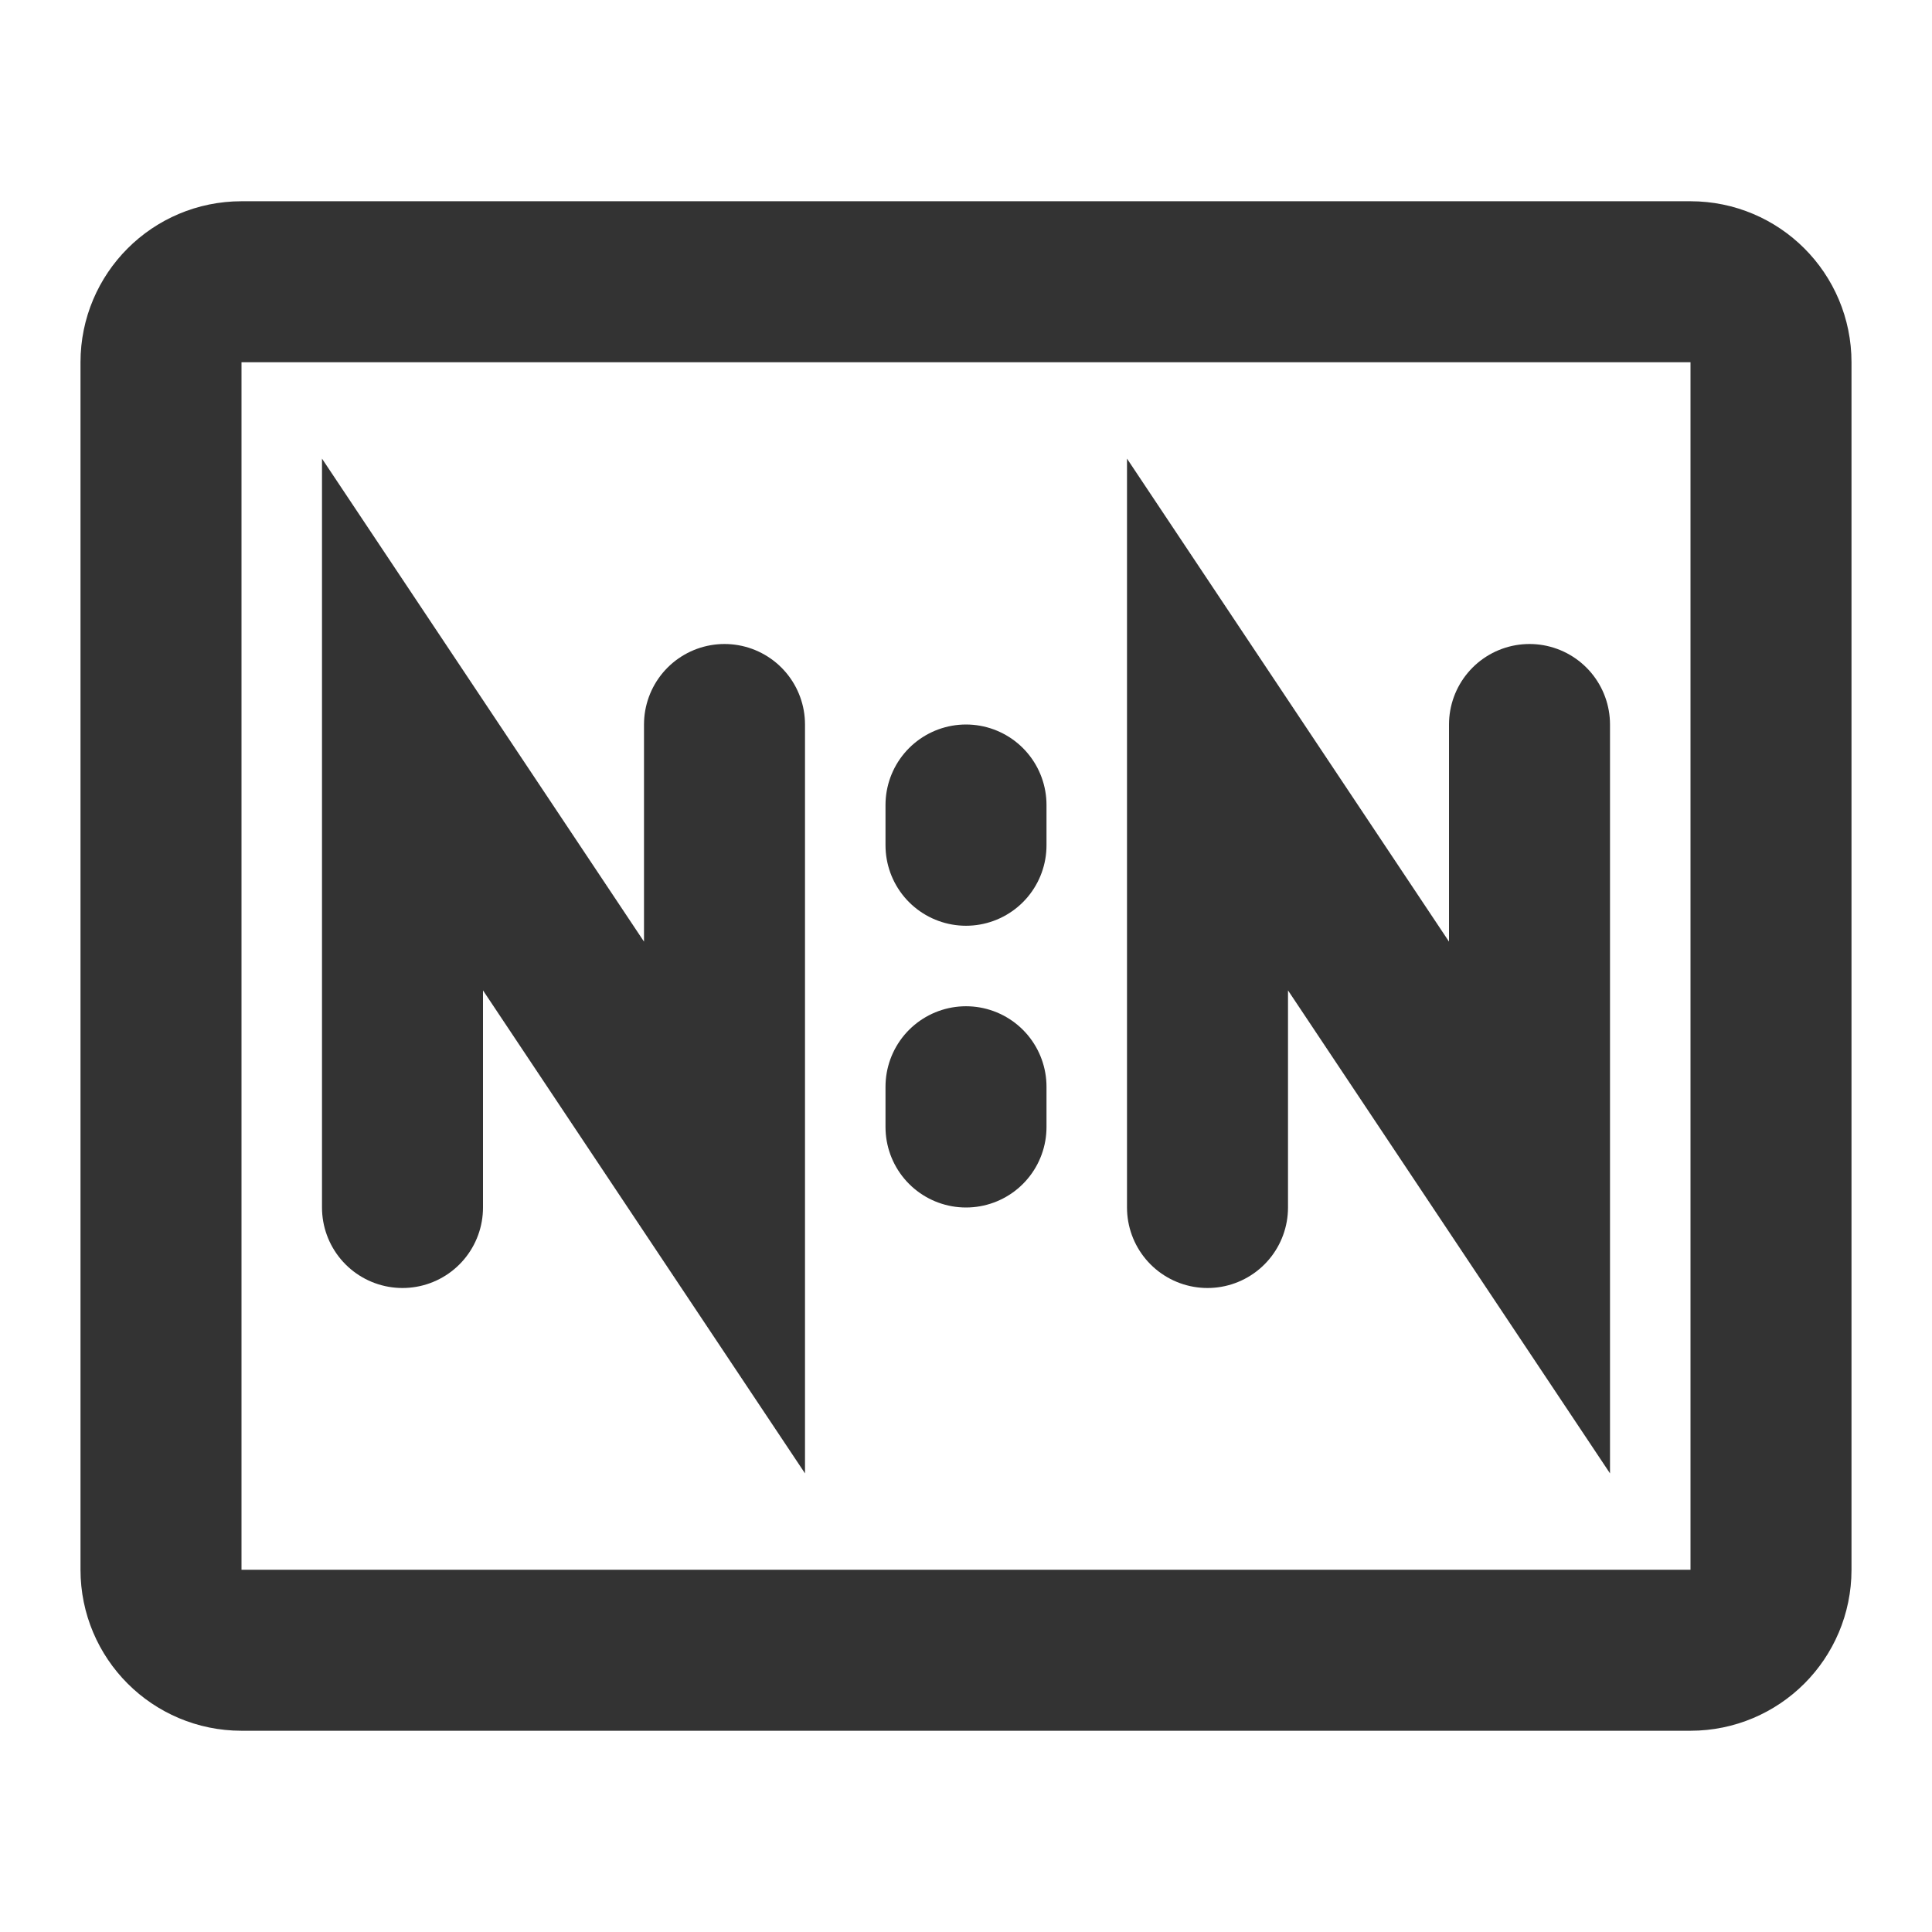 <?xml version="1.0" encoding="UTF-8"?><svg width="48" height="48" viewBox="0 0 48 48" fill="none" xmlns="http://www.w3.org/2000/svg"><path d="M42 7H6C4.895 7 4 7.895 4 9V39C4 40.105 4.895 41 6 41H42C43.105 41 44 40.105 44 39V9C44 7.895 43.105 7 42 7Z" fill="none" stroke="#333" stroke-width="4"/><path d="M30 30V18L38 30V18" stroke="#333" stroke-width="4" stroke-linecap="round" stroke-linejoin="miter"/><path d="M10 30V18L18 30V18" stroke="#333" stroke-width="4" stroke-linecap="round" stroke-linejoin="miter"/><path d="M24 20V21" stroke="#333" stroke-width="4" stroke-linecap="round"/><path d="M24 27V28" stroke="#333" stroke-width="4" stroke-linecap="round"/></svg>